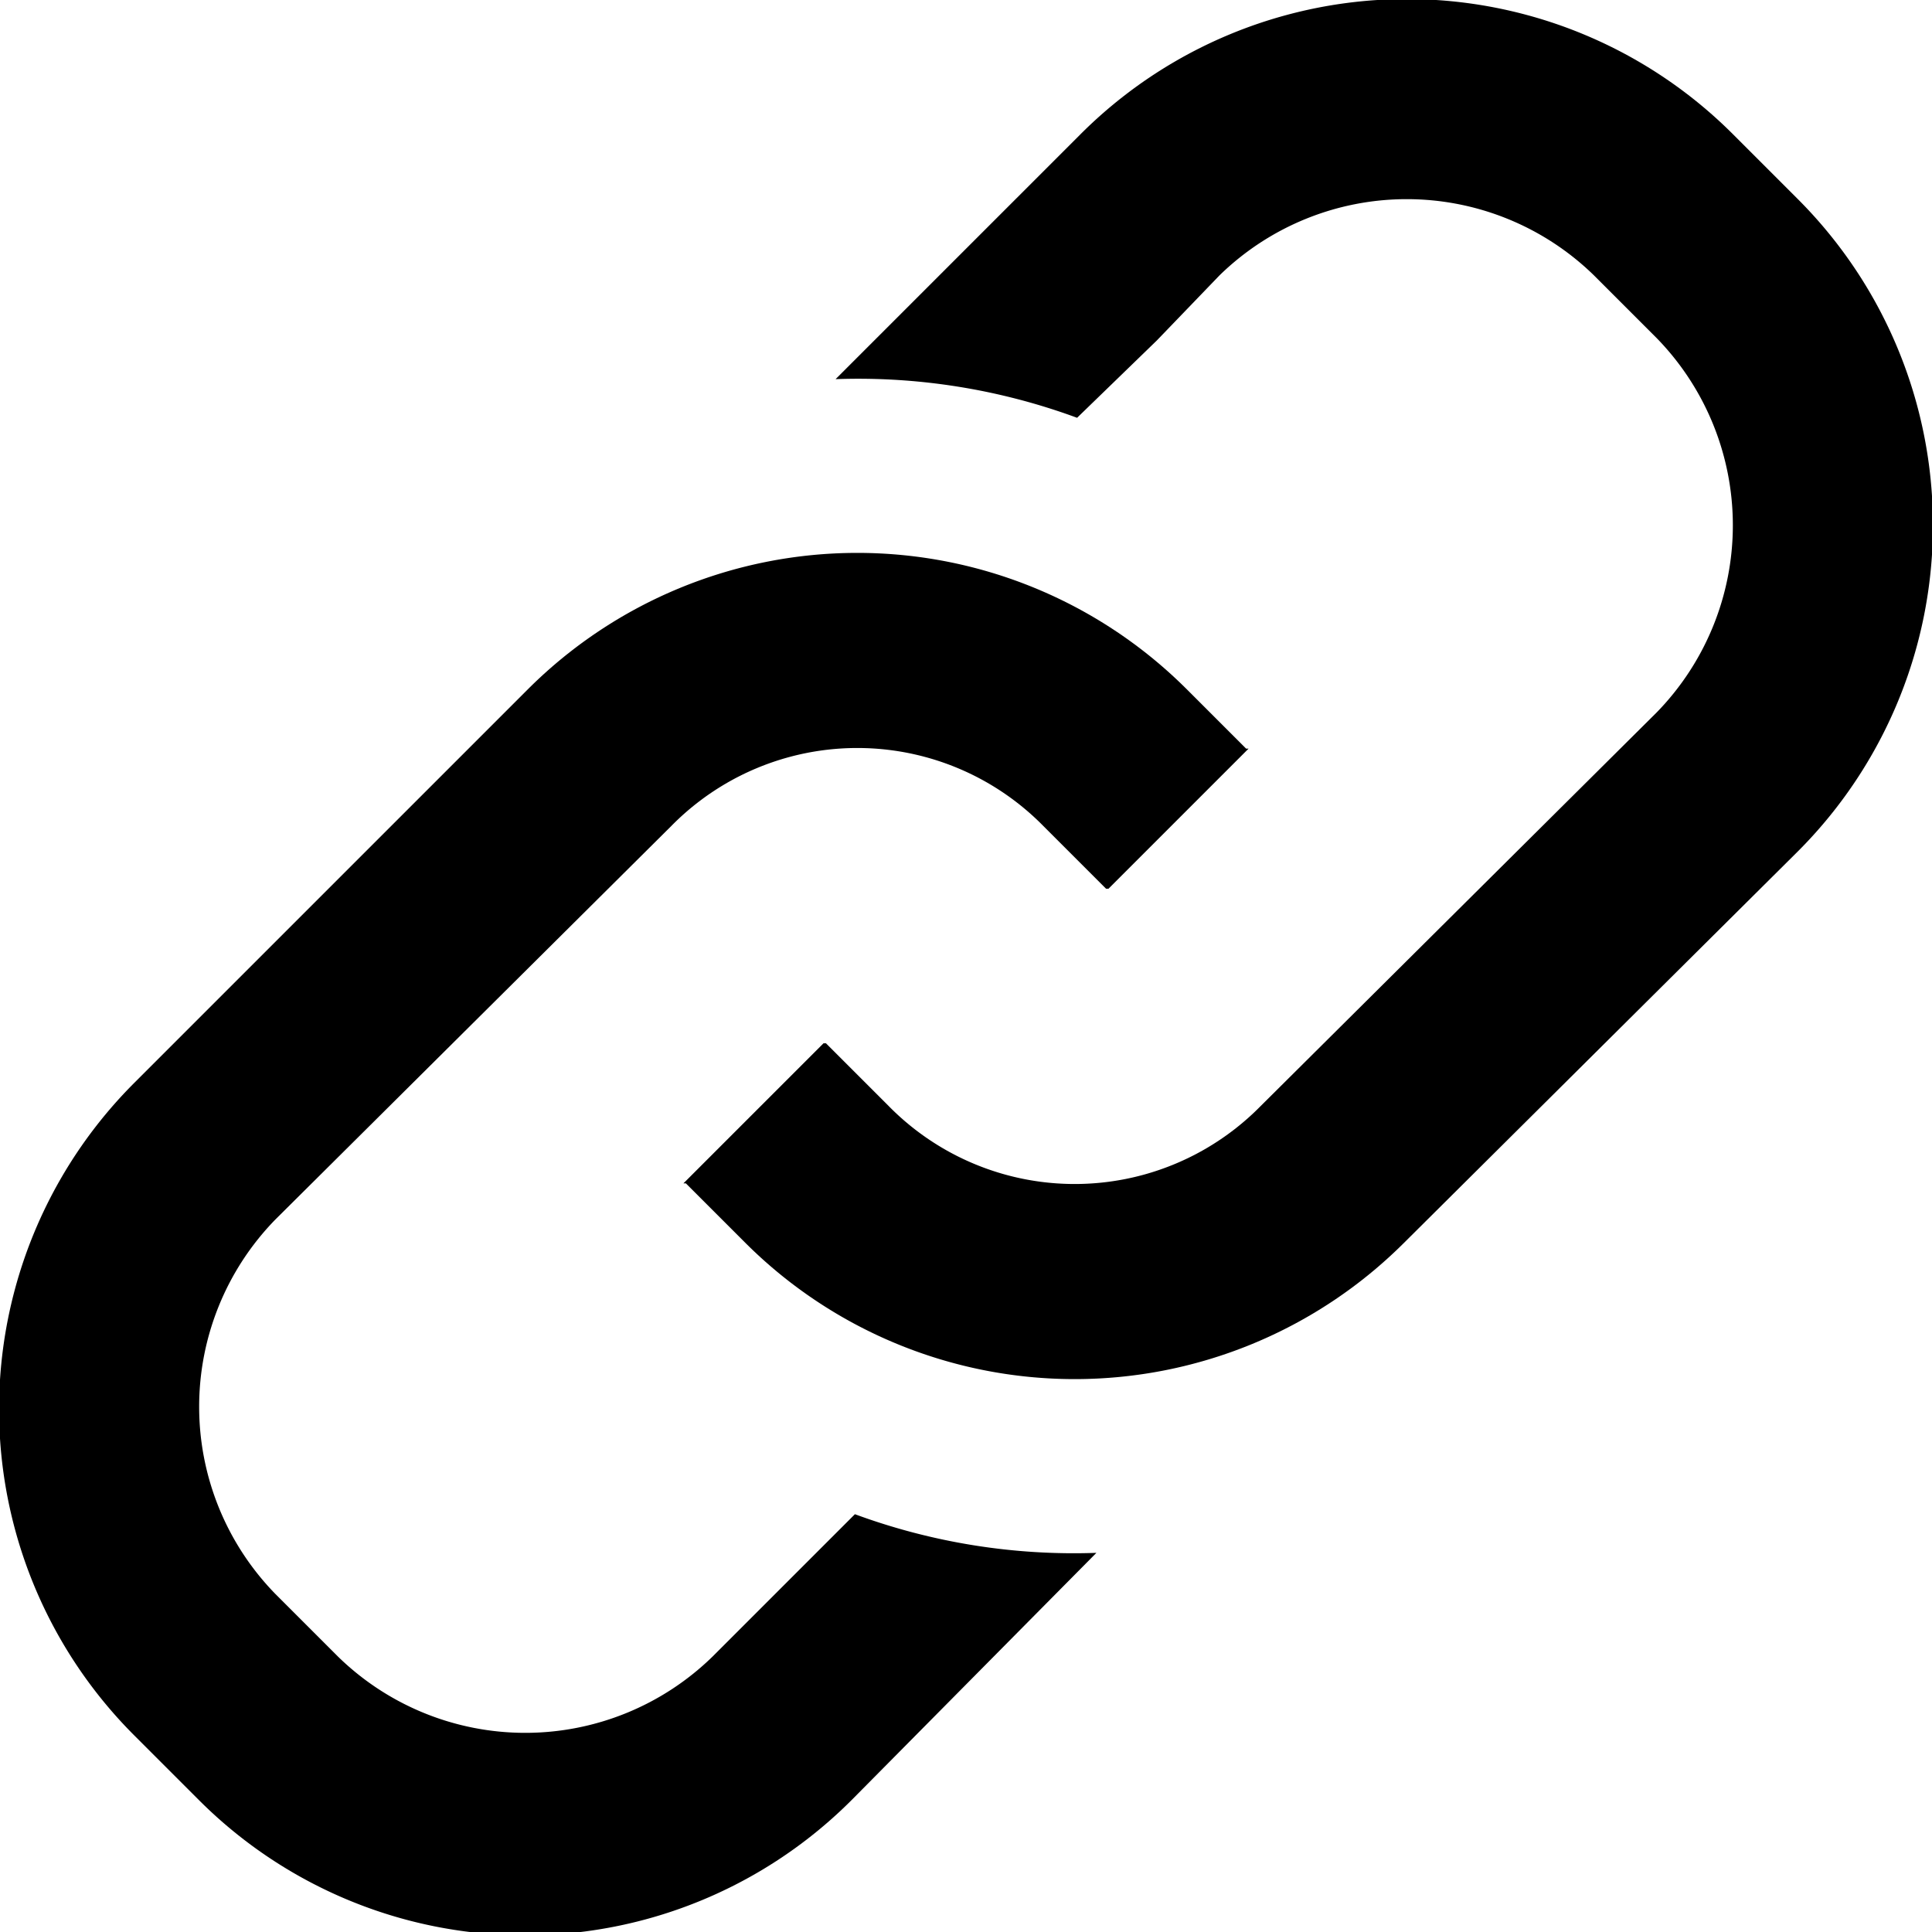 <svg id="Warstwa_1" data-name="Warstwa 1" xmlns="http://www.w3.org/2000/svg" width="80" height="80" viewBox="0 0 80 80">
  <g>
    <path d="M74.4,8.2,71.8,5.6a19.1,19.1,0,0,0-27.1,0L34.6,15.7a26.2,26.2,0,0,1,10,1.6l3.3-3.2,2.6-2.7a11.1,11.1,0,0,1,15.5,0L68.6,14a11.1,11.1,0,0,1,0,15.5L52.2,45.8a10.8,10.8,0,0,1-15.4,0l-2.6-2.6h-.1L28.3,49h.1l2.5,2.5a19.3,19.3,0,0,0,27.2,0L74.4,35.3A19.1,19.1,0,0,0,74.4,8.2Z"/>
    <path d="M35.4,62.7l-5.9,5.9a11.1,11.1,0,0,1-15.5,0L11.4,66a11.1,11.1,0,0,1,0-15.5L27.8,34.2a10.8,10.8,0,0,1,15.4,0l2.6,2.6h.1L51.7,31h-.1l-2.5-2.5a19.3,19.3,0,0,0-27.2,0l-3.3,3.3-13,13a19.1,19.1,0,0,0,0,27.1l2.6,2.6a19.1,19.1,0,0,0,27.1,0L45.4,64.3A26.2,26.2,0,0,1,35.4,62.7Z"/>
  </g>
</svg>
